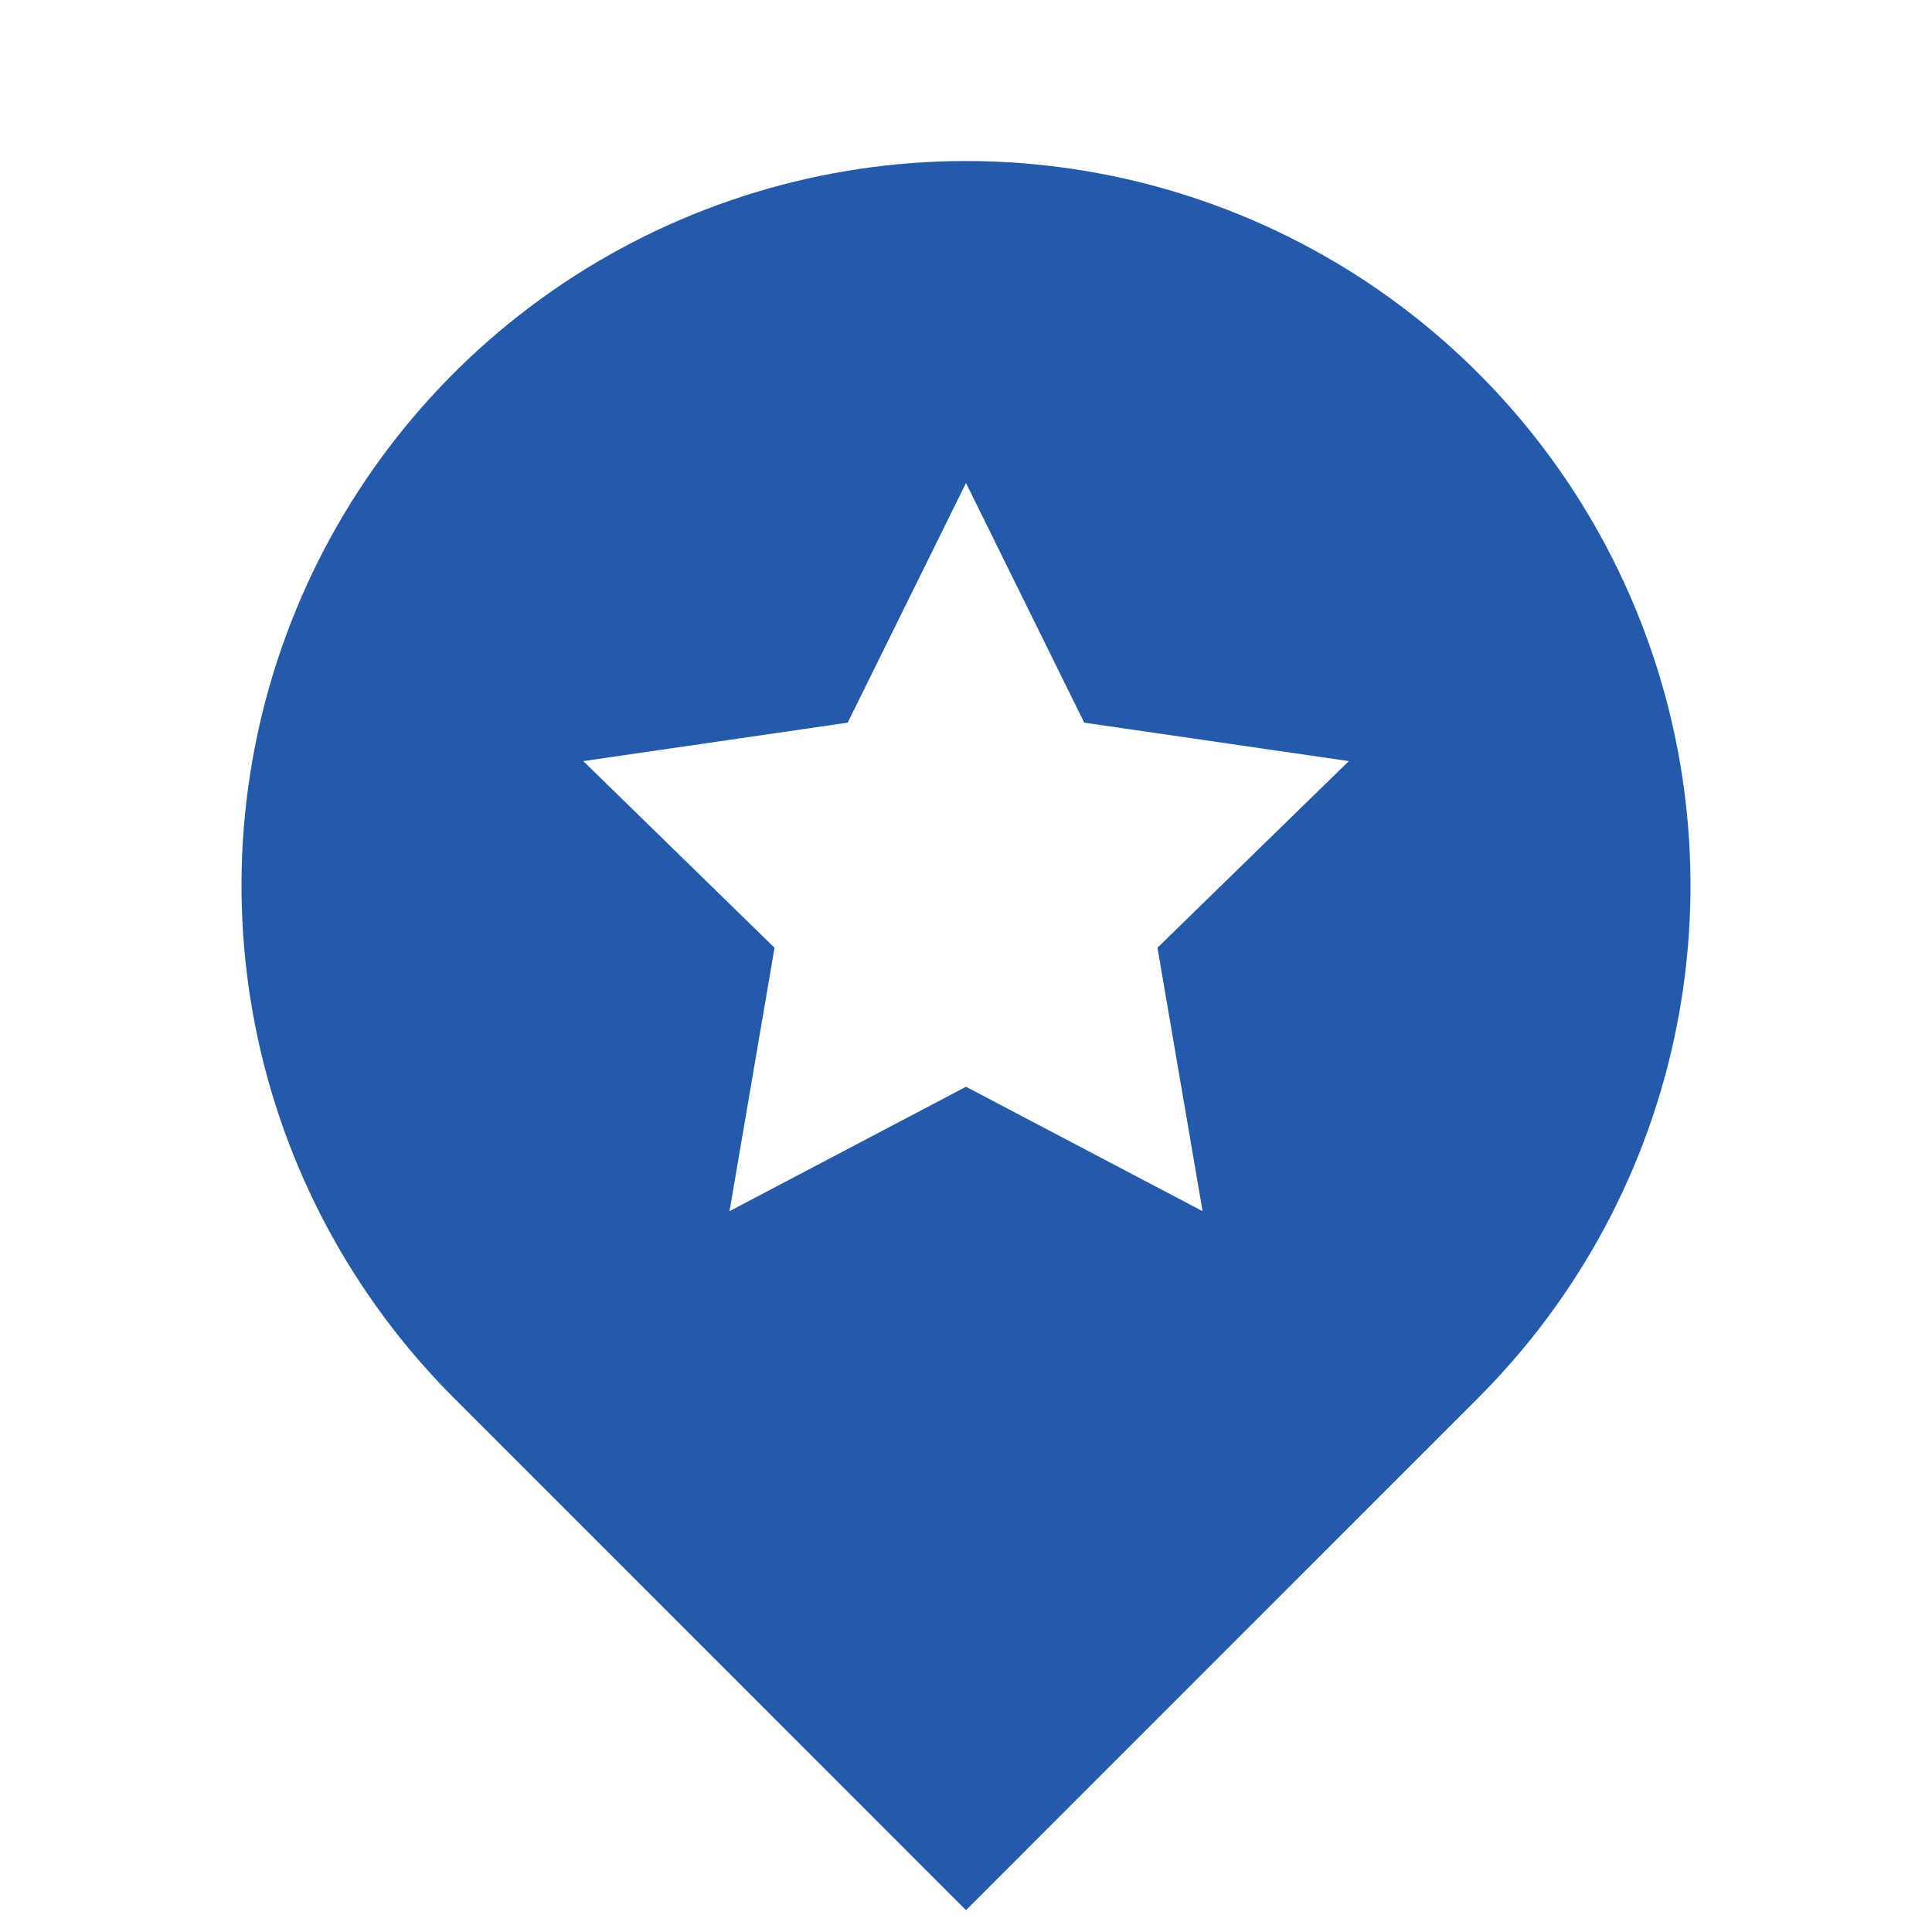 <svg width="20" height="20" viewBox="0 0 20 20" fill="none" xmlns="http://www.w3.org/2000/svg">
<path fill-rule="evenodd" clip-rule="evenodd" d="M10 19.774L15.303 14.47C16.352 13.421 17.067 12.085 17.356 10.63C17.645 9.175 17.497 7.667 16.929 6.297C16.361 4.926 15.4 3.755 14.167 2.931C12.933 2.107 11.483 1.667 10 1.667C8.517 1.667 7.067 2.107 5.833 2.931C4.6 3.755 3.639 4.926 3.071 6.297C2.503 7.667 2.355 9.175 2.644 10.63C2.933 12.085 3.648 13.421 4.697 14.47L10 19.774ZM10 11.25L12.449 12.538L11.982 9.811L13.963 7.879L11.224 7.481L10 5L8.775 7.481L6.038 7.879L8.018 9.811L7.552 12.538L10 11.25Z" fill="#235BAA"/>
</svg>
